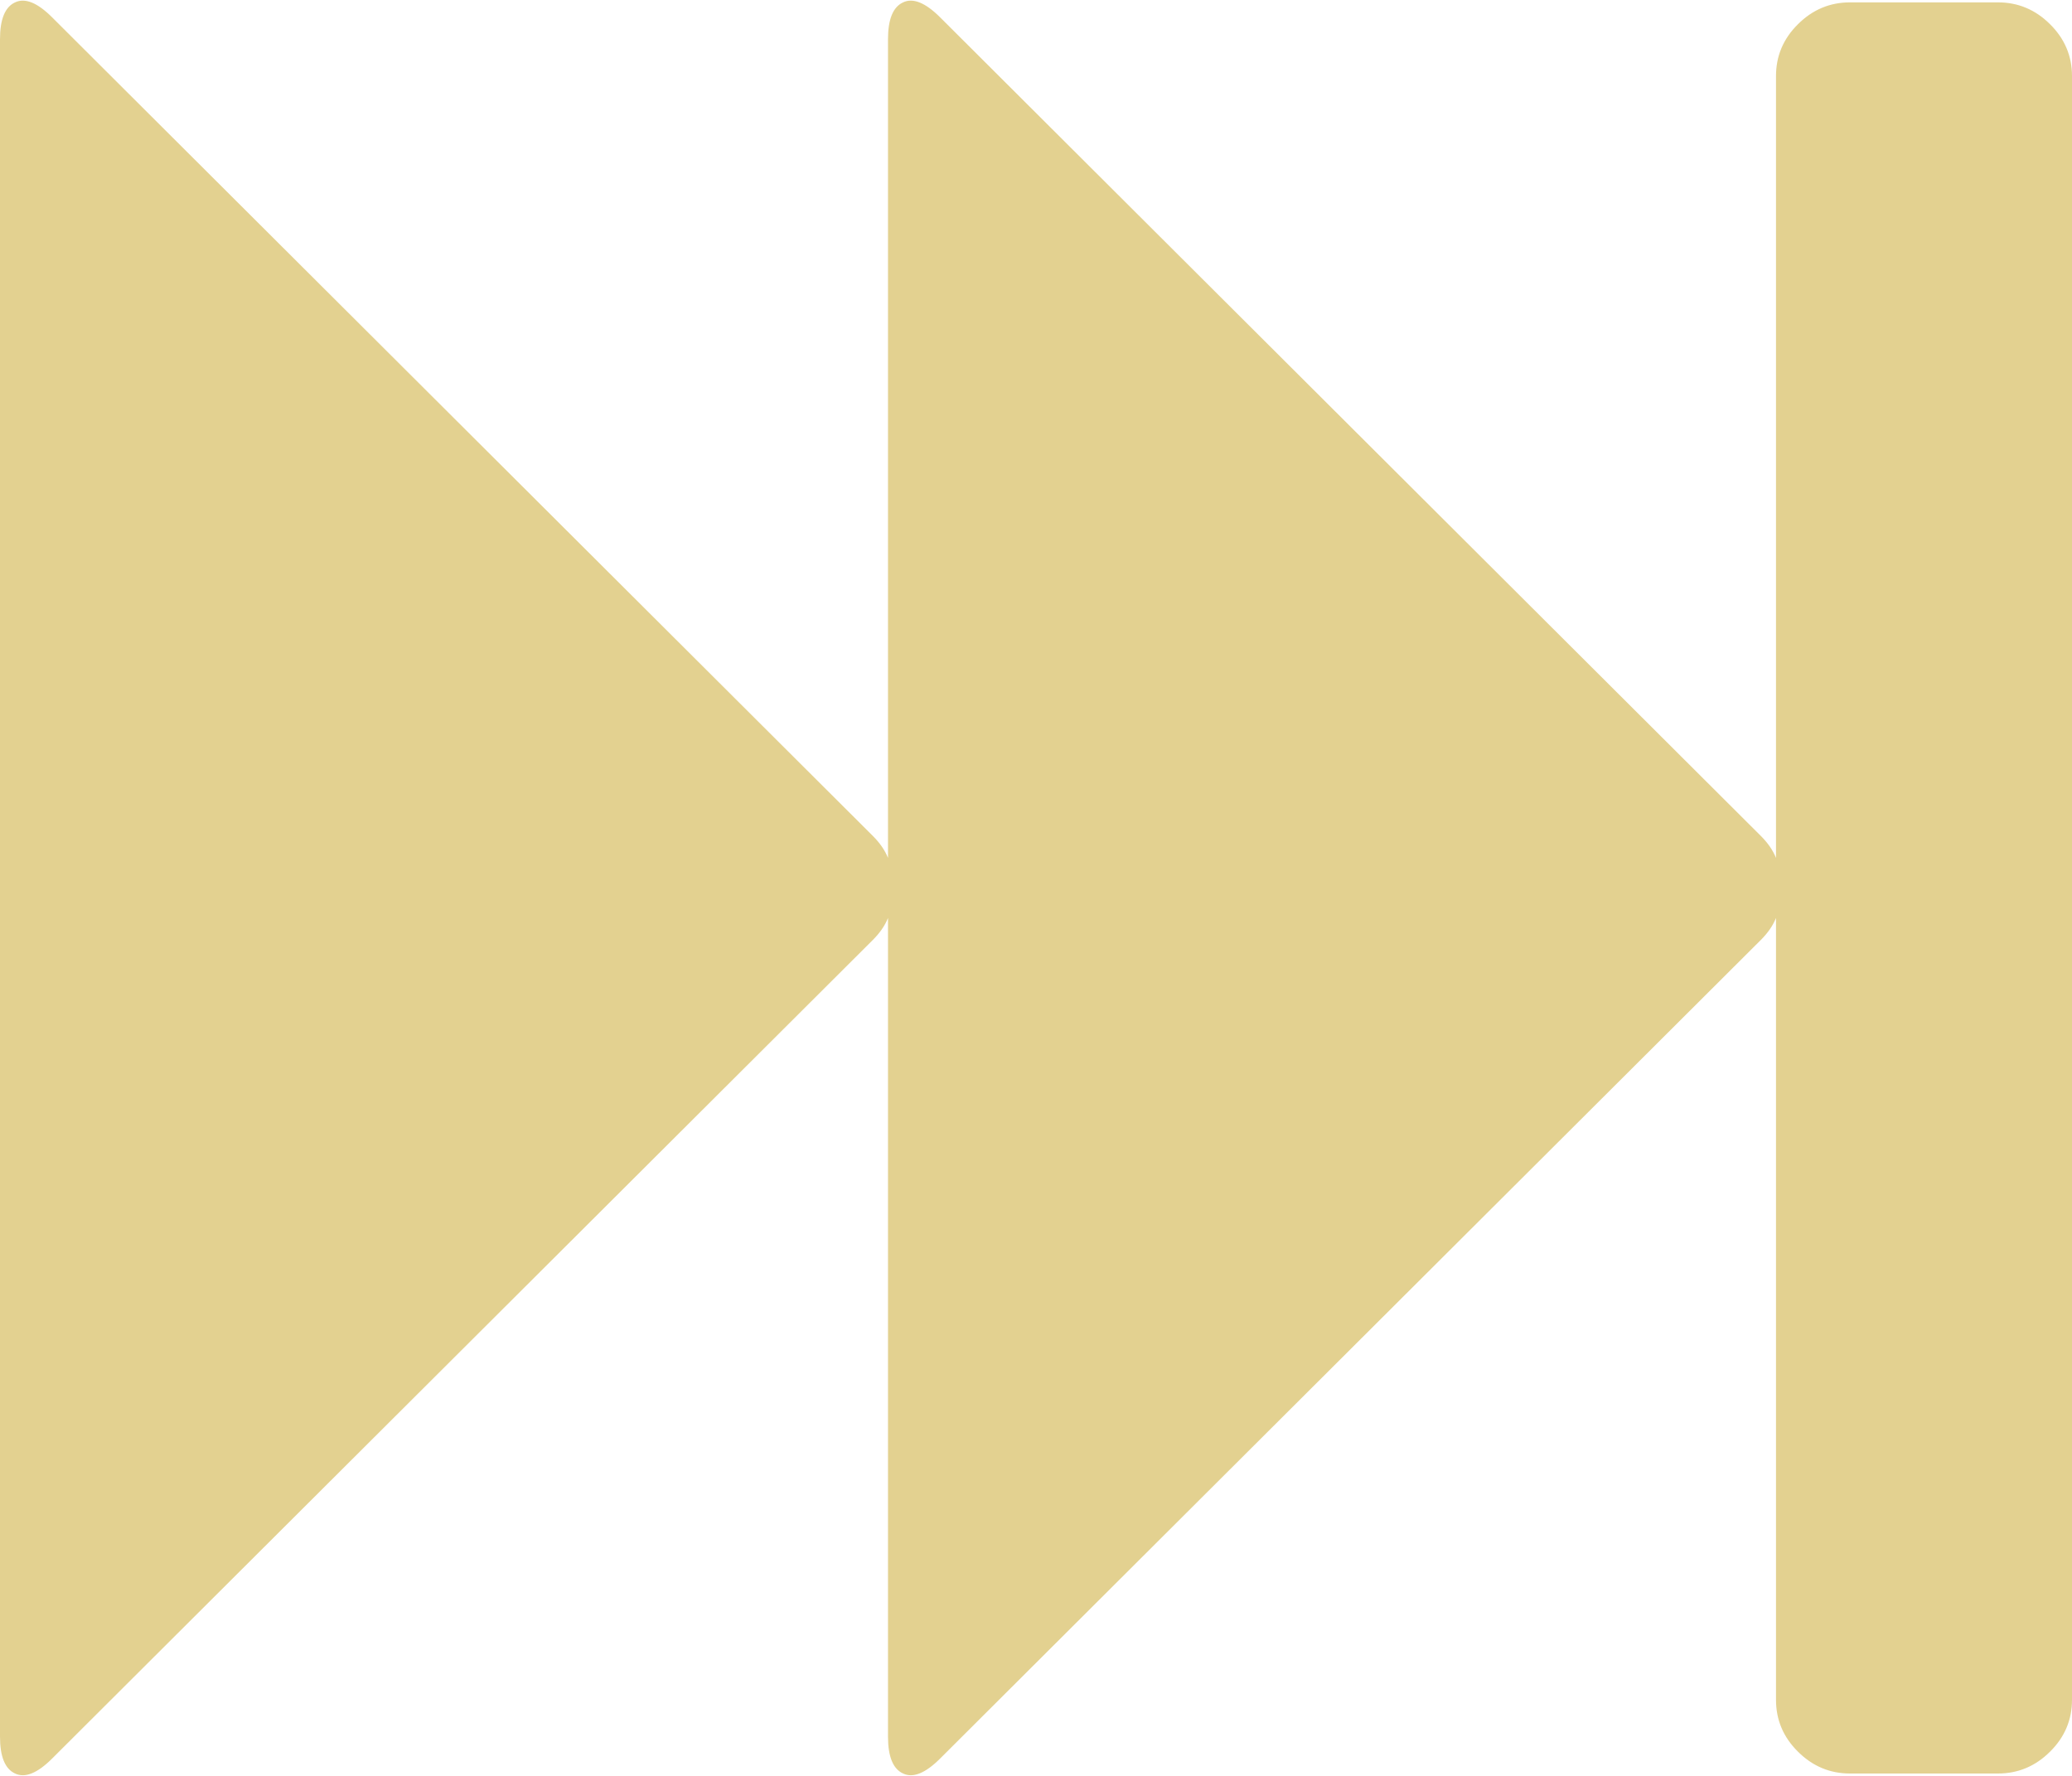 ﻿<?xml version="1.0" encoding="utf-8"?>
<svg version="1.1" xmlns:xlink="http://www.w3.org/1999/xlink" width="14px" height="12px" xmlns="http://www.w3.org/2000/svg">
  <g transform="matrix(1 0 0 1 -406 -875 )">
    <path d="M 5.898 6.351  L 0.352 11.883  C 0.253 11.982  0.169 12.016  0.102 11.984  C 0.034 11.953  0 11.87  0 11.735  L 0 0.265  C 0 0.13  0.034 0.047  0.102 0.016  C 0.169 -0.016  0.253 0.018  0.352 0.117  L 5.898 5.649  C 5.945 5.696  5.979 5.745  6 5.797  L 6 0.265  C 6 0.13  6.034 0.047  6.102 0.016  C 6.169 -0.016  6.253 0.018  6.352 0.117  L 11.898 5.649  C 11.945 5.696  11.979 5.745  12 5.797  L 12 0.514  C 12 0.379  12.049 0.262  12.148 0.164  C 12.247 0.065  12.365 0.016  12.5 0.016  L 13.5 0.016  C 13.635 0.016  13.753 0.065  13.852 0.164  C 13.951 0.262  14 0.379  14 0.514  L 14 11.486  C 14 11.621  13.951 11.738  13.852 11.836  C 13.753 11.935  13.635 11.984  13.5 11.984  L 12.5 11.984  C 12.365 11.984  12.247 11.935  12.148 11.836  C 12.049 11.738  12 11.621  12 11.486  L 12 6.203  C 11.979 6.255  11.945 6.304  11.898 6.351  L 6.352 11.883  C 6.253 11.982  6.169 12.016  6.102 11.984  C 6.034 11.953  6 11.87  6 11.735  L 6 6.203  C 5.979 6.255  5.945 6.304  5.898 6.351  Z " fill-rule="nonzero" fill="#e3d190" stroke="none" transform="matrix(1 0 0 1 406 875 )" />
  </g>
</svg>